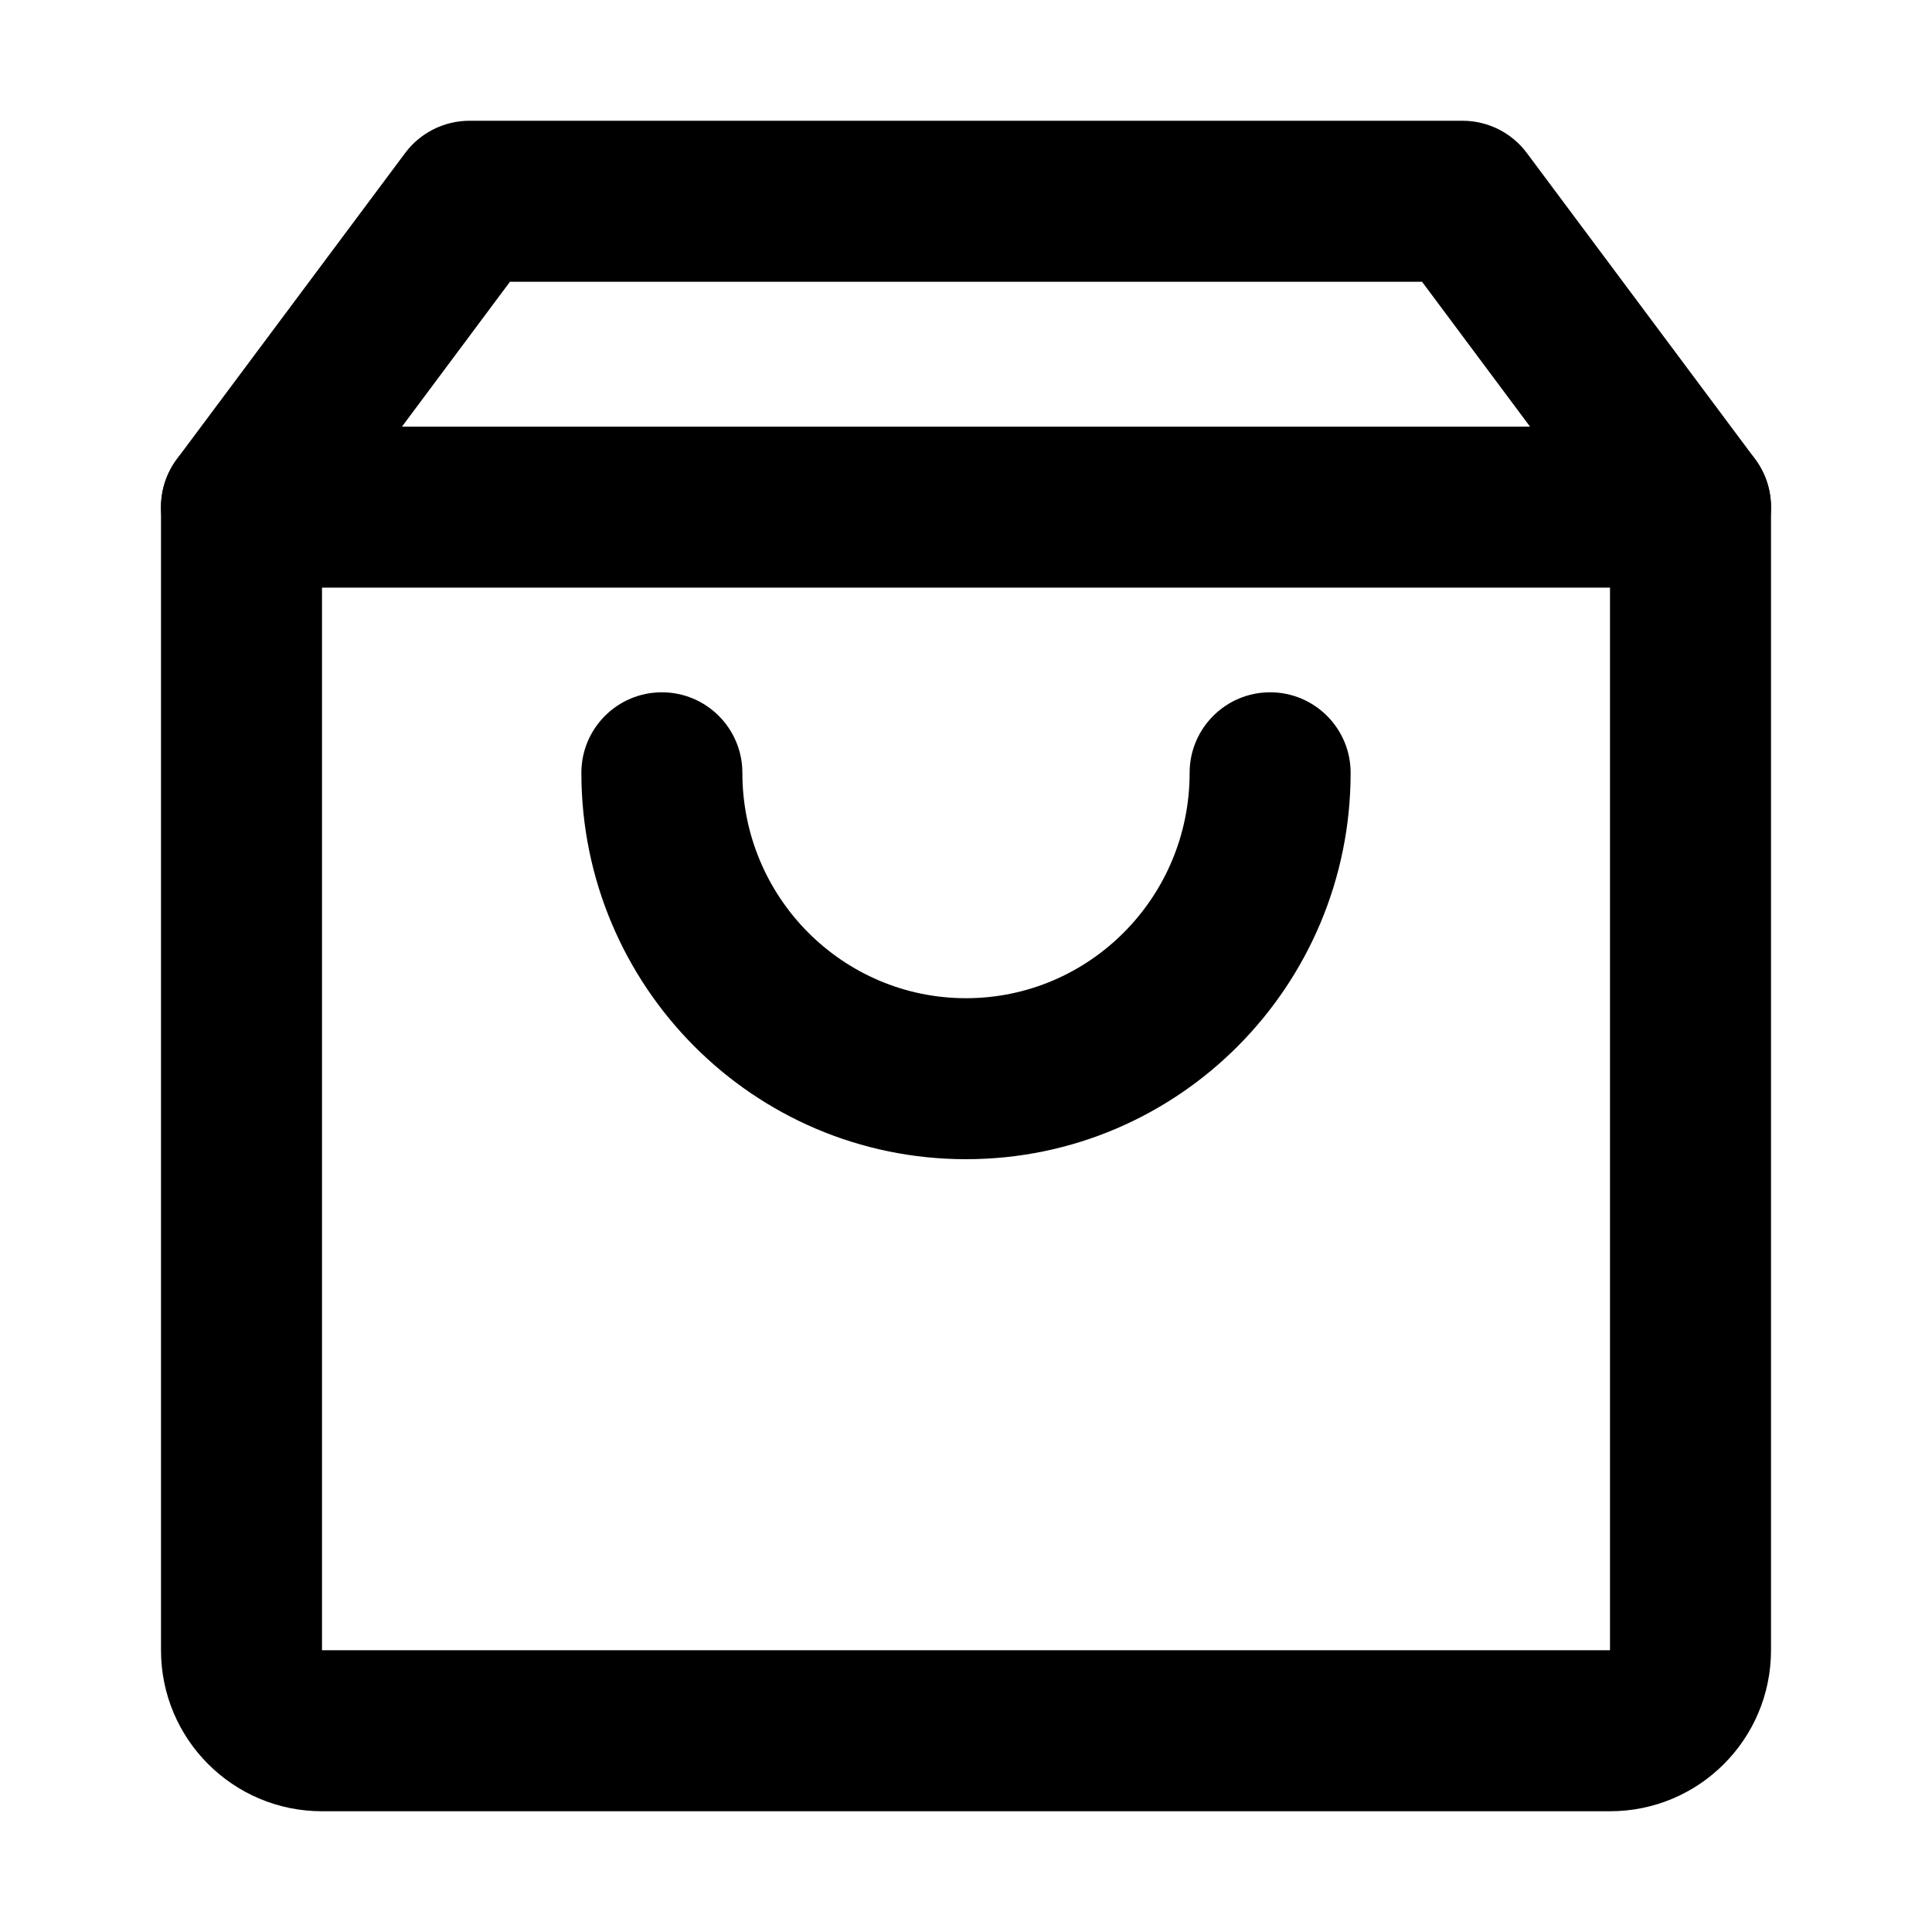 <svg viewBox="0 0 24 24" xmlns="http://www.w3.org/2000/svg">
<path fill-rule="evenodd" clip-rule="evenodd" d="M2 6.3C2 5.748 2.448 5.3 3 5.3H21C21.552 5.3 22 5.748 22 6.3V20.5C22 21.605 21.105 22.5 20 22.5H4C2.896 22.5 2 21.605 2 20.5V6.3ZM4 7.3V20.5H20V7.3H4Z" />
<path fill-rule="evenodd" clip-rule="evenodd" d="M5.032 1.902C5.22 1.649 5.518 1.5 5.833 1.5H18.167C18.483 1.5 18.78 1.649 18.968 1.902L21.802 5.702C22.132 6.145 22.041 6.772 21.598 7.102C21.155 7.432 20.529 7.341 20.198 6.898L17.665 3.5H6.335L3.802 6.898C3.472 7.341 2.845 7.432 2.402 7.102C1.96 6.772 1.868 6.145 2.198 5.702L5.032 1.902Z" />
<path fill-rule="evenodd" clip-rule="evenodd" d="M8.222 8.6C8.774 8.6 9.222 9.048 9.222 9.6C9.222 11.152 10.471 12.4 12 12.4C13.529 12.4 14.778 11.152 14.778 9.6C14.778 9.048 15.226 8.6 15.778 8.6C16.33 8.6 16.778 9.048 16.778 9.6C16.778 12.245 14.644 14.4 12 14.4C9.356 14.4 7.222 12.246 7.222 9.6C7.222 9.048 7.67 8.6 8.222 8.6Z" />
</svg>

